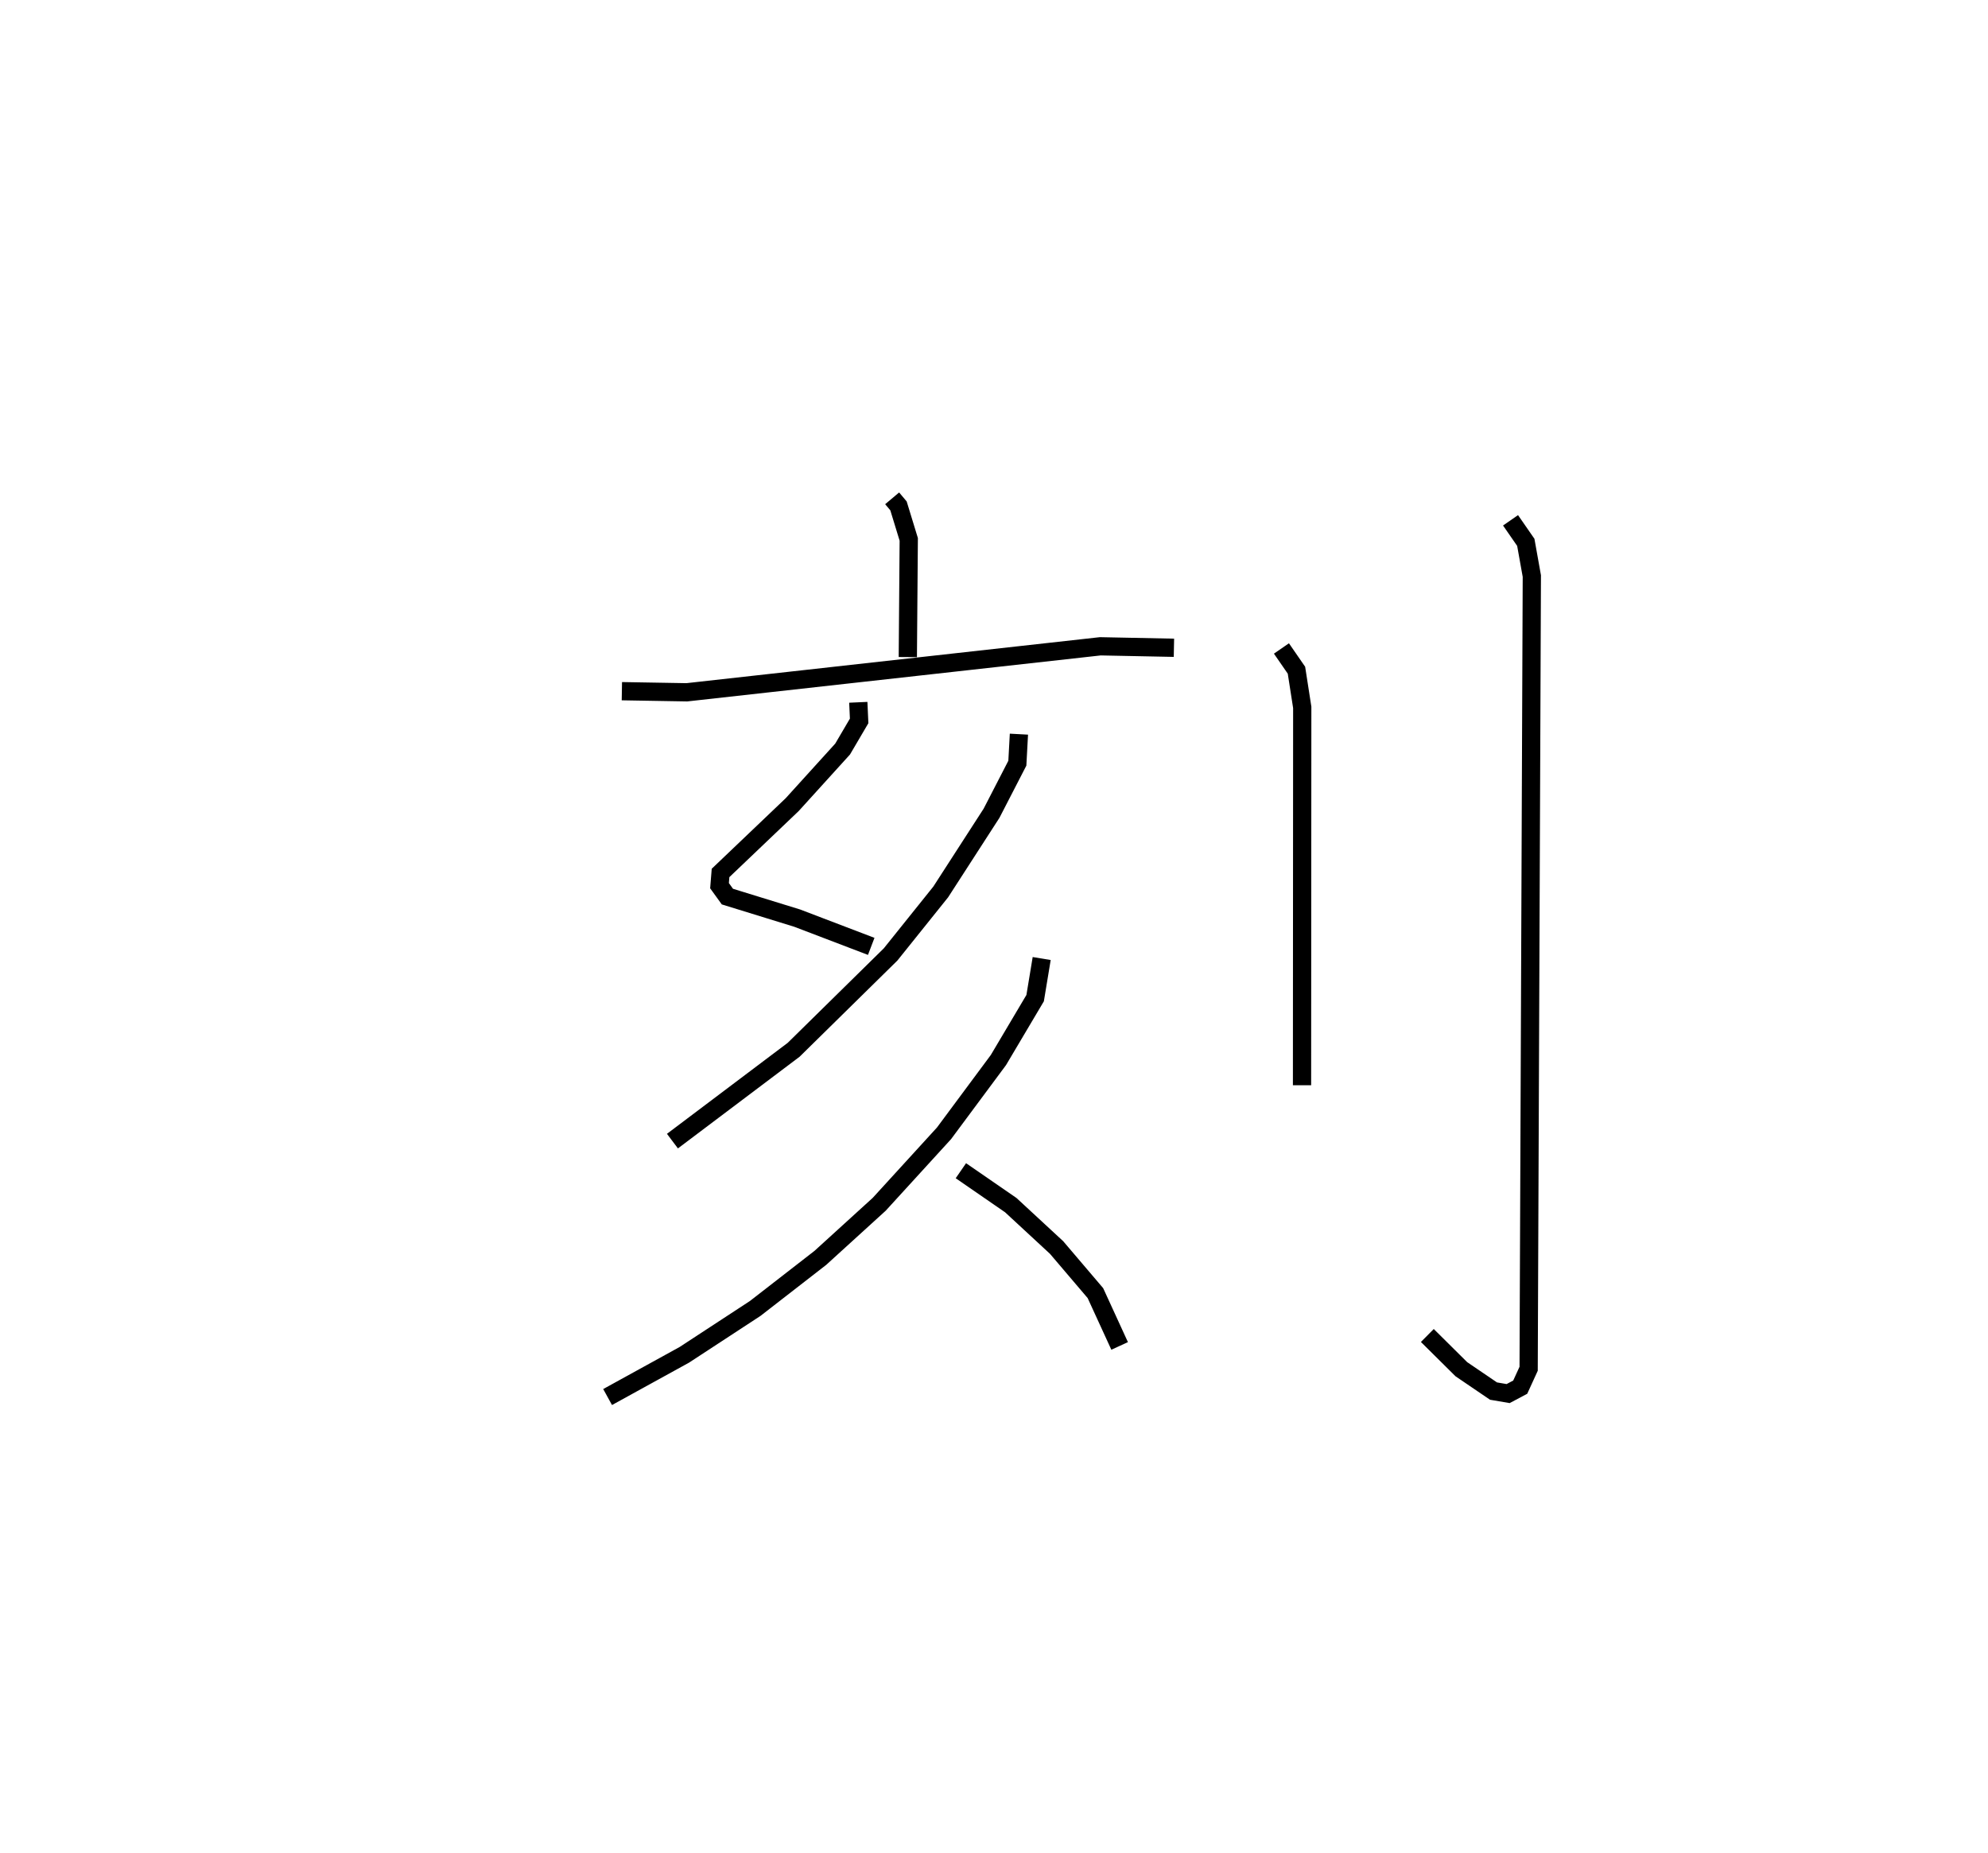 <?xml version="1.0" encoding="utf-8" ?>
<svg baseProfile="full" height="101.562" version="1.1" width="108.956" xmlns="http://www.w3.org/2000/svg" xmlns:ev="http://www.w3.org/2001/xml-events" xmlns:xlink="http://www.w3.org/1999/xlink"><defs /><rect fill="white" height="101.562" width="108.956" x="0" y="0" /><path d="M25,25 m0.0,0.0 m23.896,2.309 l0.348,0.414 0.562,1.836 l-0.051,6.45 m-15.672,1.869 l3.559,0.061 22.663,-2.521 l4.035,0.081 m-17.299,2.988 l0.046,1.02 -0.906,1.543 l-2.763,3.045 -3.927,3.744 l-0.056,0.698 0.432,0.598 l3.826,1.18 4.056,1.548 m8.095,-11.63 l-0.086,1.591 -1.415,2.744 l-2.784,4.311 -2.747,3.425 l-5.313,5.225 -6.644,5.006 m20.237,-10.006 l-0.359,2.17 -2.013,3.394 l-2.982,4.016 -3.551,3.888 l-3.228,2.938 -3.567,2.769 l-3.886,2.542 -4.205,2.314 m19.362,-12.403 l2.735,1.886 2.511,2.323 l2.127,2.498 1.328,2.895 m8.868,-38.222 l0.823,1.192 0.317,2.036 l-0.012,20.707 m11.428,-30.958 l0.836,1.207 0.331,1.847 l-0.175,43.443 -0.461,1.007 l-0.663,0.352 -0.802,-0.137 l-1.762,-1.198 -1.864,-1.848 " fill="none" stroke="black" stroke-width="1" /></svg>